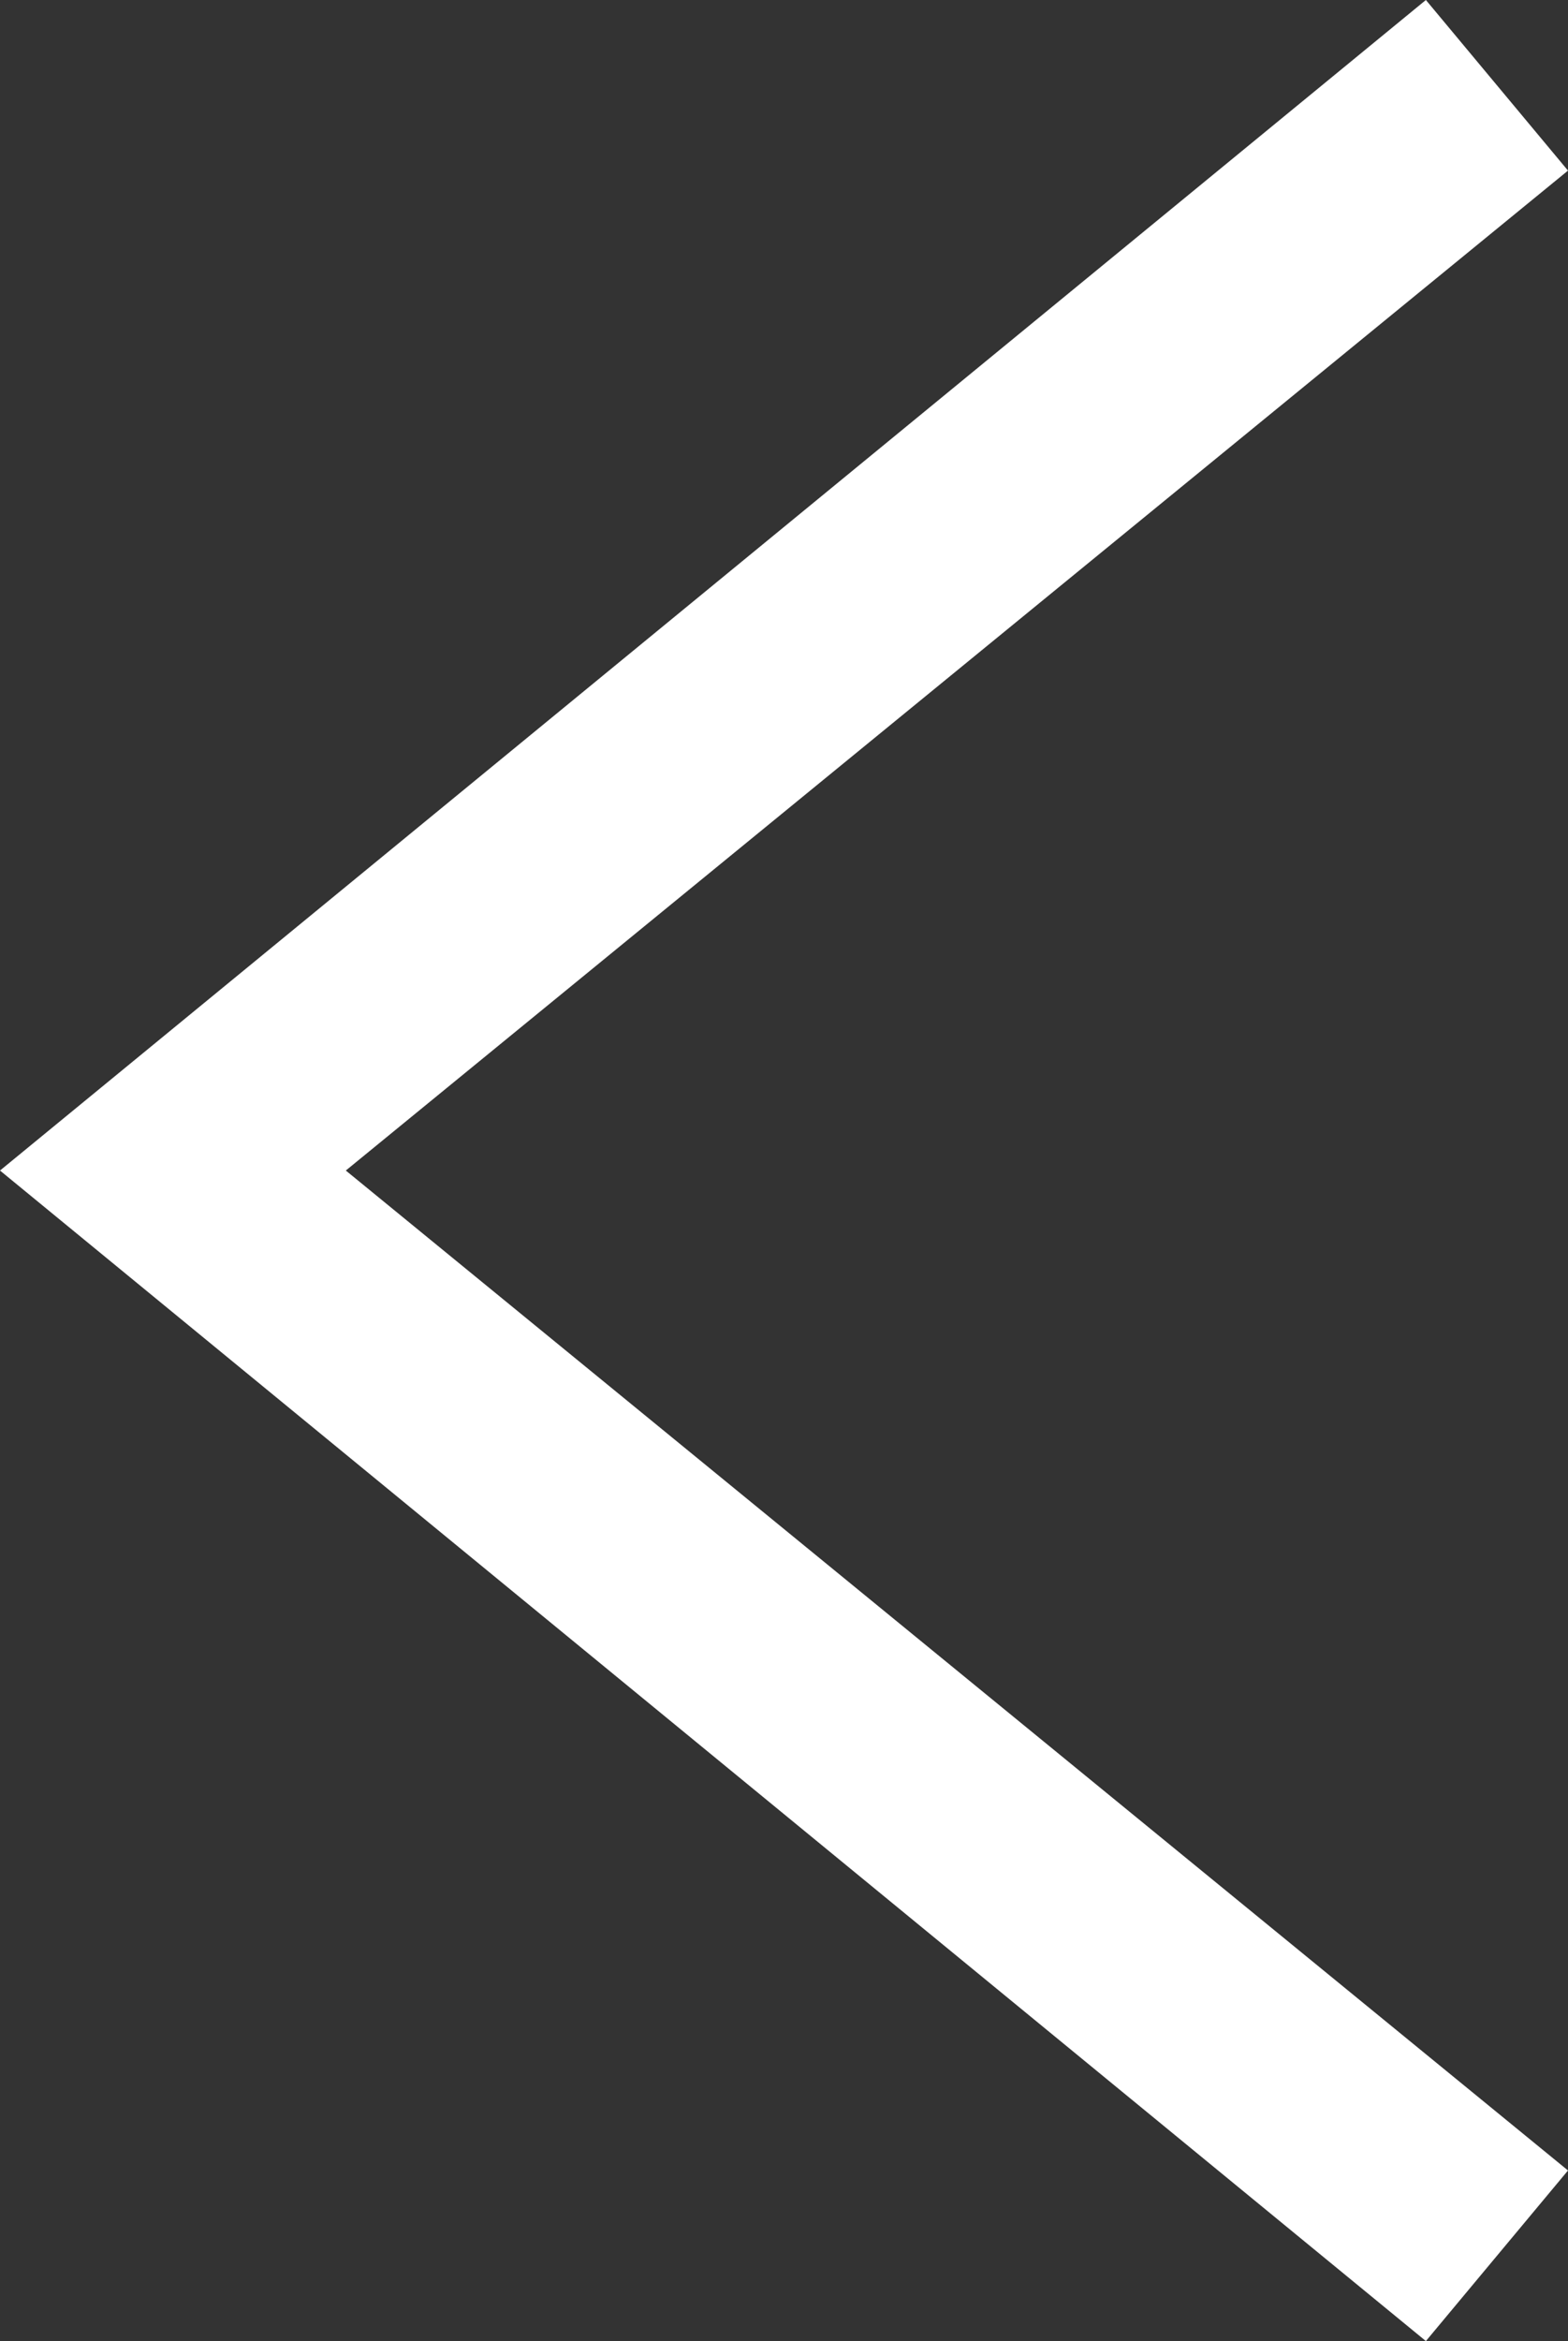 <?xml version="1.0" encoding="utf-8"?>
<!-- Generator: Adobe Illustrator 26.0.1, SVG Export Plug-In . SVG Version: 6.00 Build 0)  -->
<svg version="1.1" id="Layer_1" xmlns="http://www.w3.org/2000/svg" xmlns:xlink="http://www.w3.org/1999/xlink" x="0px" y="0px"
	 viewBox="0 0 33.1 49.4" style="enable-background:new 0 0 33.1 49.4;" xml:space="preserve">
<rect x="0" y="0" width="33.1" height="49.4" fill="#333333" stroke="none"/>
<style type="text/css">
	.st0{fill:#FFFFFF;}
</style>
<g>
	<polygon class="st0" points="30.1,0 33.1,3.6 7.3,24.7 33.1,45.8 30.1,49.4 0,24.7 	"/>
</g>
</svg>
